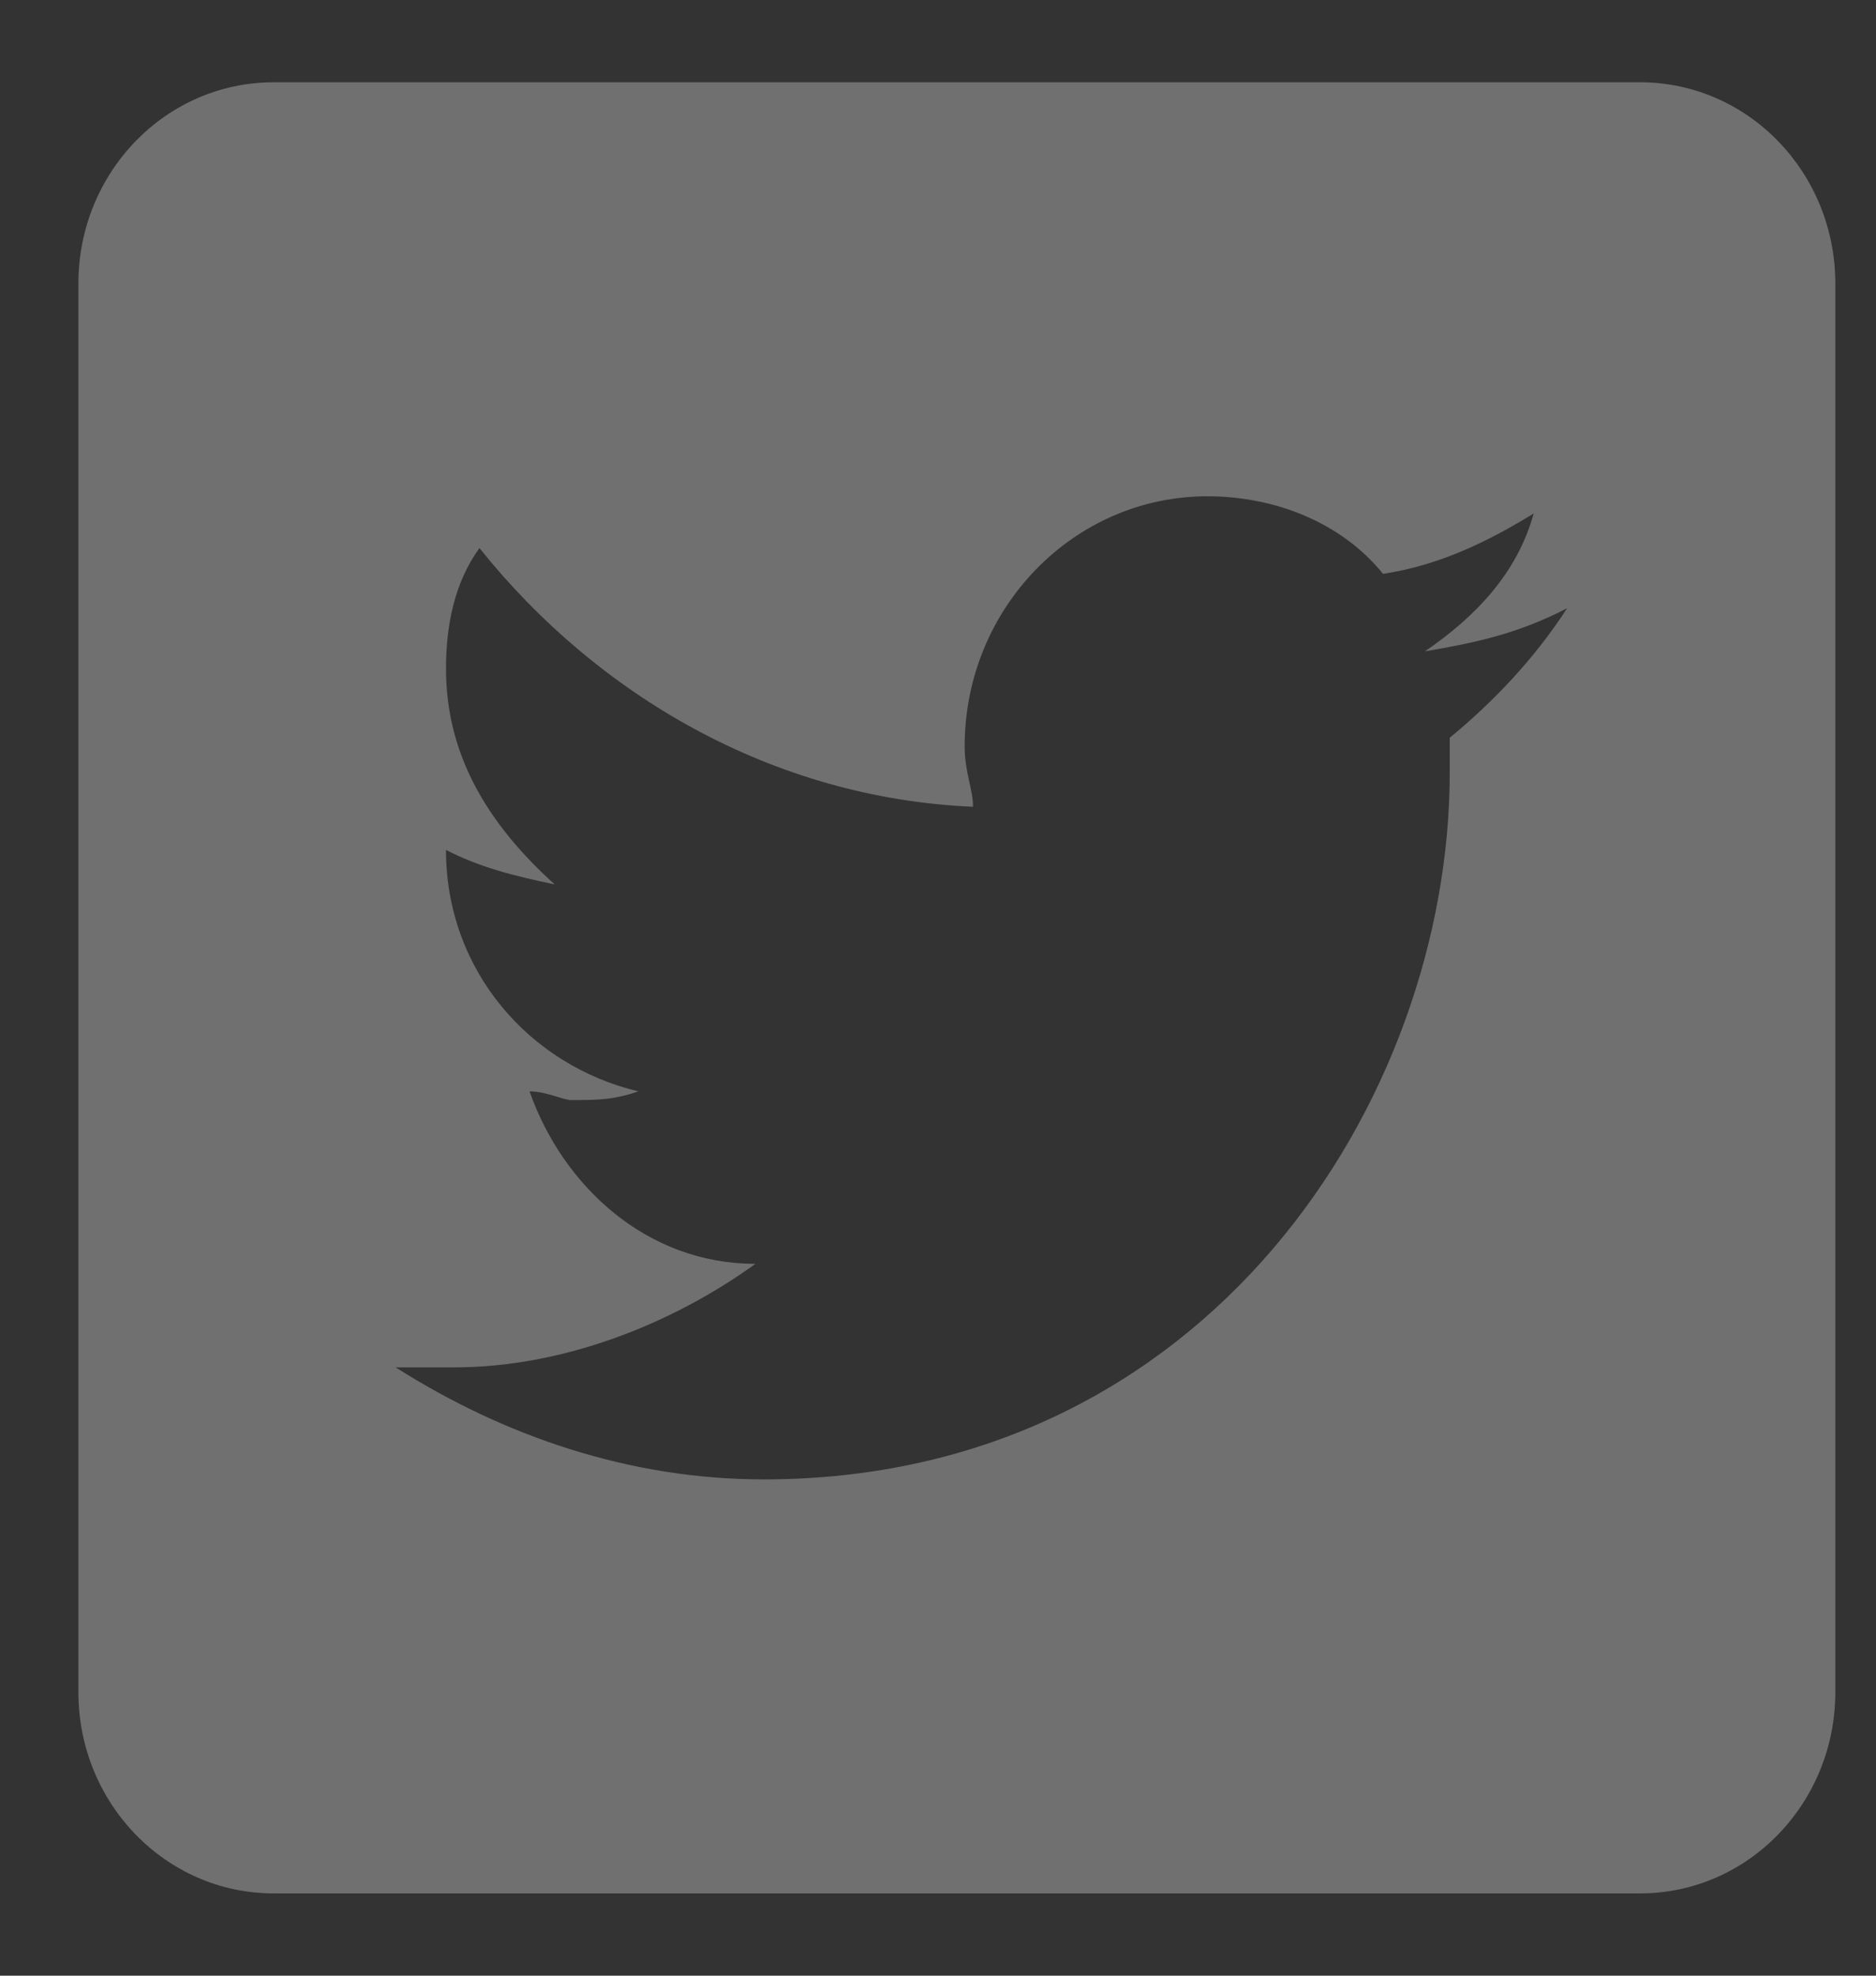 <?xml version="1.0" encoding="UTF-8"?>
<svg width="19px" height="20px" viewBox="0 0 19 20" version="1.1" xmlns="http://www.w3.org/2000/svg" xmlns:xlink="http://www.w3.org/1999/xlink">
    <rect x="0" y="0" width="19" height="20" fill="#333333" stroke="none"/>
    <!-- Generator: Sketch 53 (72520) - https://sketchapp.com -->
    <title>twitter</title>
    <desc>Created with Sketch.</desc>
    <g id="Page-1" stroke="none" stroke-width="1" fill="none" fill-rule="evenodd" opacity="0.3">
        <g id="Landing" transform="translate(-715, -4409)" fill="#FFFFFF" fill-rule="nonzero">
            <g id="Footer" transform="translate(-5, 4224)">
                <g id="Group-16" transform="translate(593, 185)">
                    <path d="M143.611,0.833 L129.771,0.833 C128.679,0.833 127.794,1.745 127.794,2.87 L127.794,17.13 C127.794,18.255 128.679,19.167 129.771,19.167 L143.611,19.167 C144.703,19.167 145.588,18.255 145.588,17.13 L145.588,2.87 C145.588,1.745 144.703,0.833 143.611,0.833 Z M141.683,7.468 C141.683,7.556 141.683,7.642 141.683,7.817 C141.683,11.135 139.226,14.976 134.735,14.976 C133.379,14.976 132.108,14.54 131.007,13.842 C131.176,13.842 131.431,13.842 131.6,13.842 C132.701,13.842 133.804,13.405 134.651,12.794 C133.55,12.794 132.702,12.009 132.363,11.048 C132.532,11.048 132.702,11.136 132.787,11.136 C133.041,11.136 133.211,11.136 133.465,11.048 C132.364,10.786 131.517,9.826 131.517,8.604 C131.856,8.778 132.195,8.865 132.618,8.953 C131.94,8.342 131.517,7.643 131.517,6.77 C131.517,6.333 131.602,5.897 131.856,5.548 C133.042,7.032 134.822,8.08 136.855,8.167 C136.855,7.992 136.77,7.817 136.77,7.556 C136.77,6.159 137.872,5.024 139.228,5.024 C139.906,5.024 140.583,5.285 141.007,5.809 C141.6,5.721 142.108,5.459 142.533,5.198 C142.364,5.809 141.939,6.246 141.431,6.594 C141.939,6.506 142.364,6.42 142.872,6.157 C142.531,6.683 142.108,7.119 141.683,7.468 Z" id="twitter"></path>
                </g>
            </g>
        </g>
    </g>
</svg>